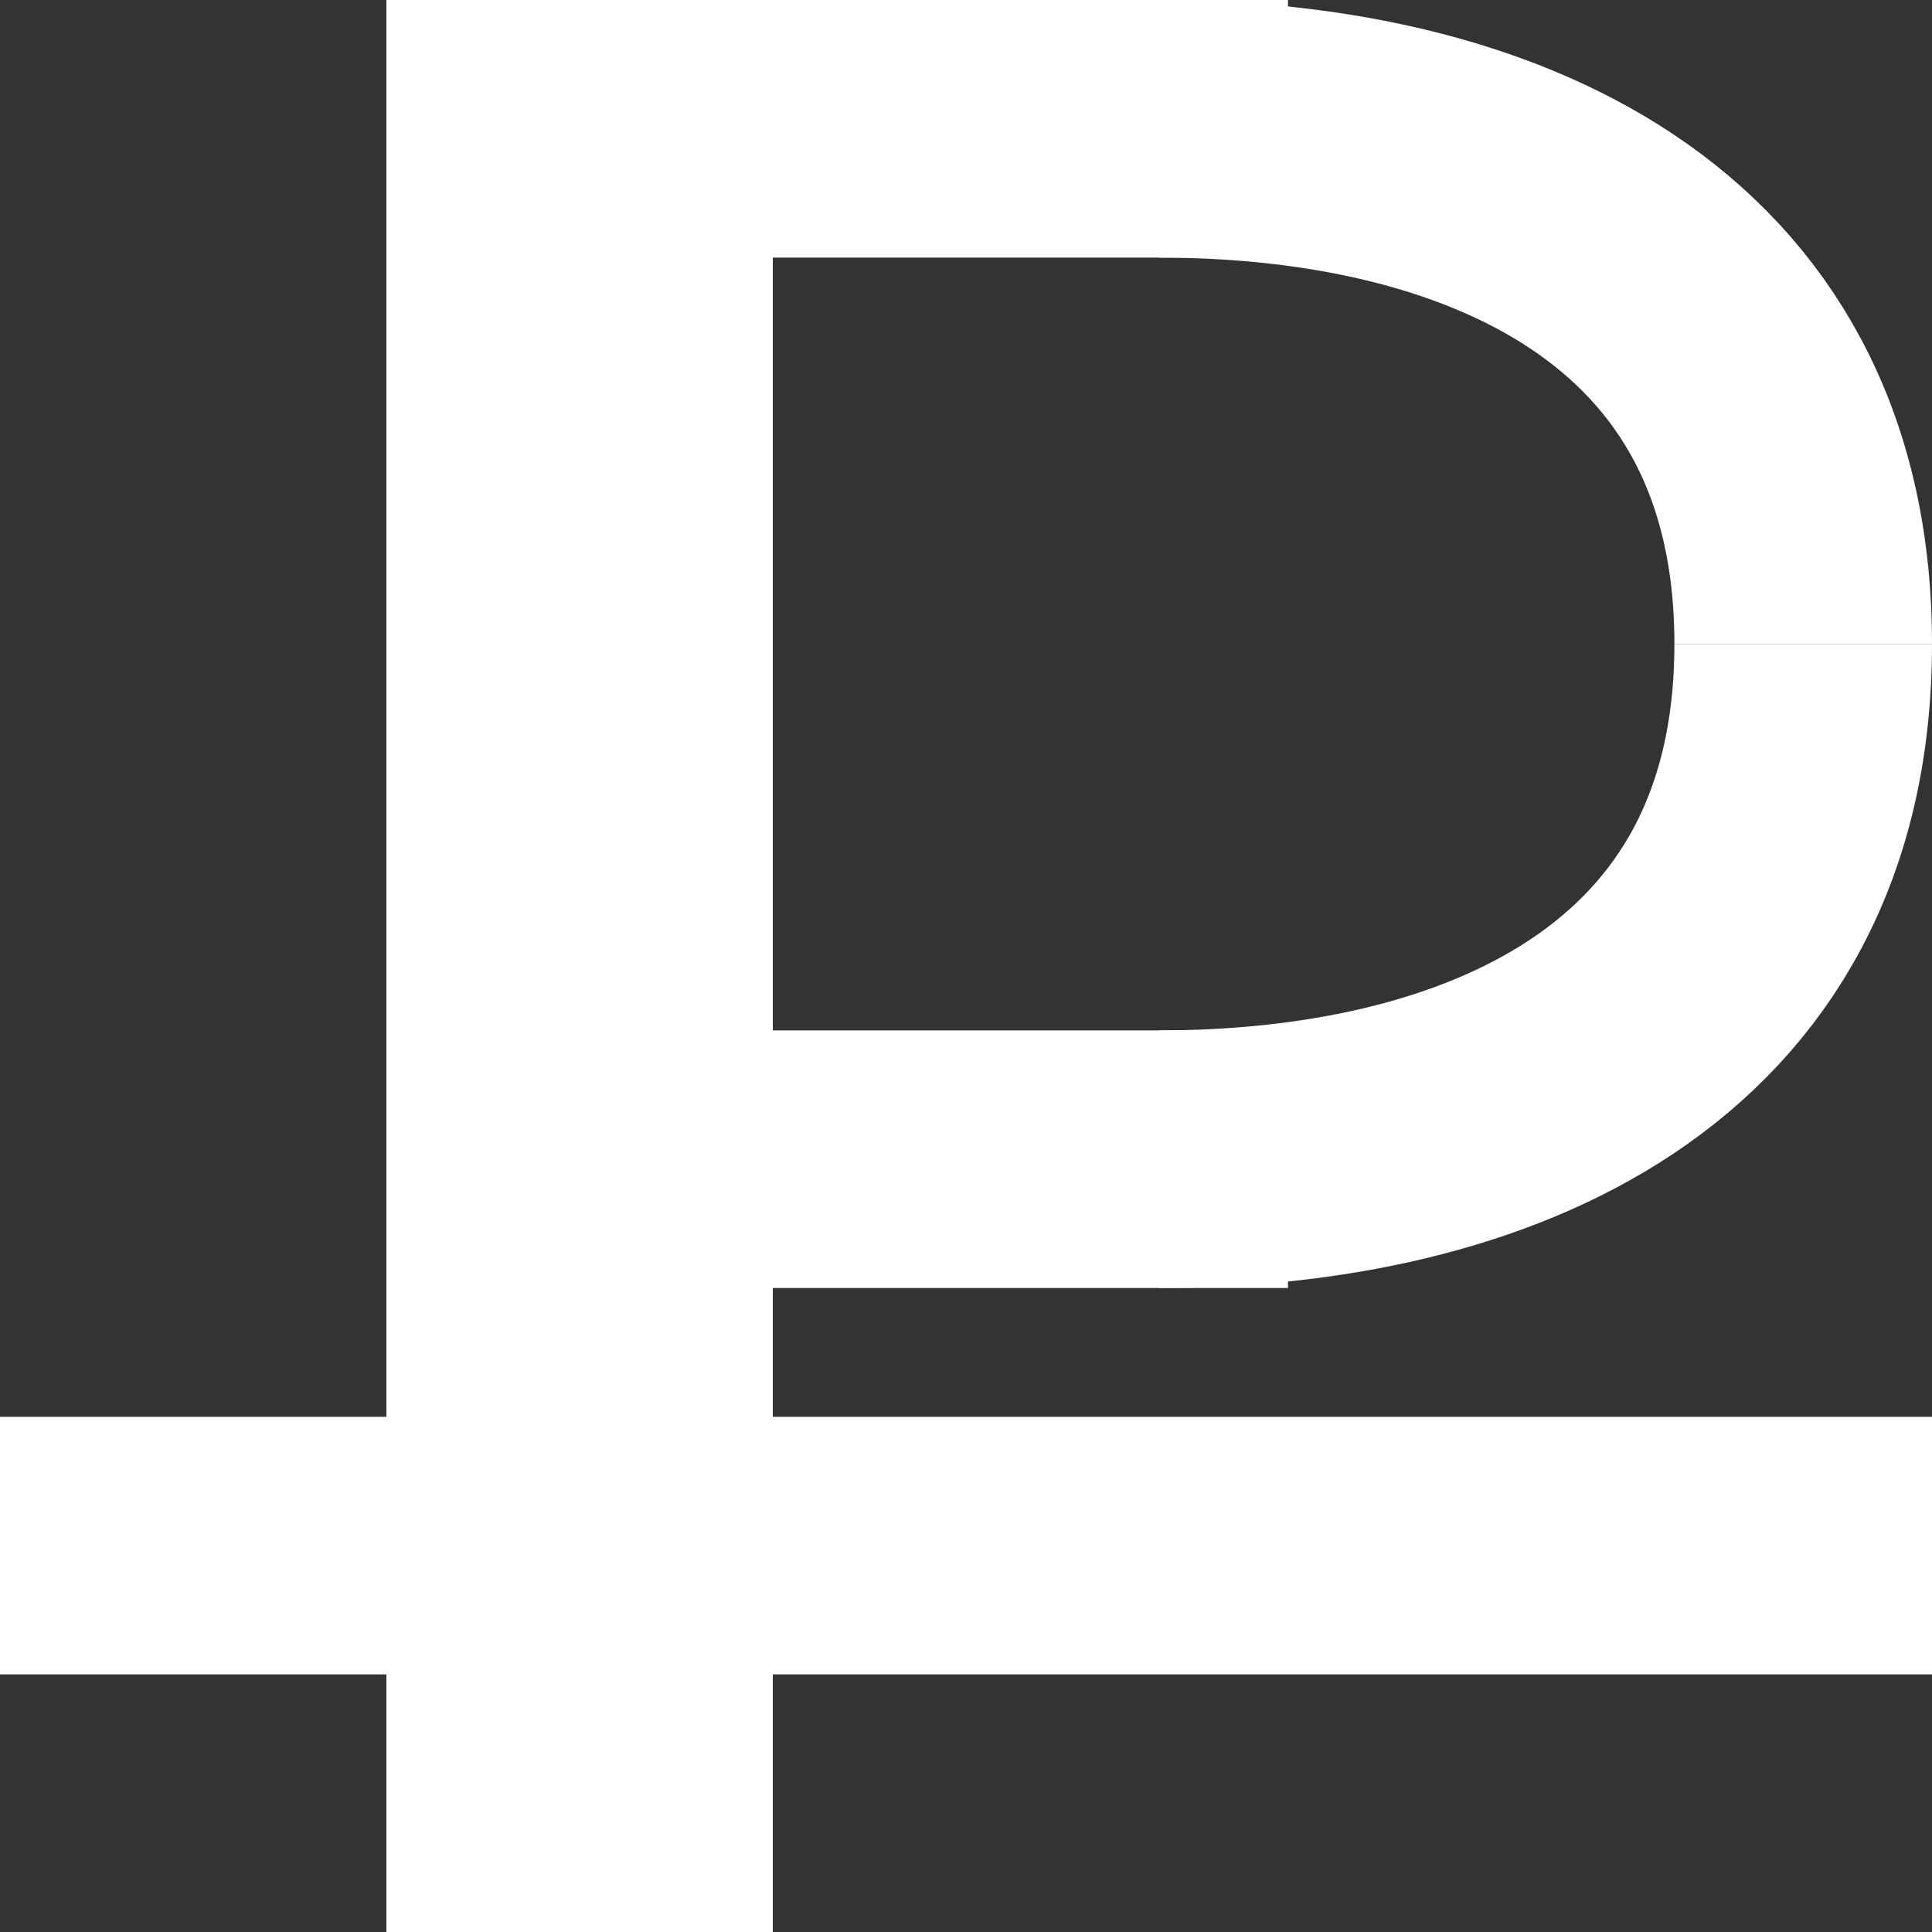 <svg width="15" height="15" viewBox="0 0 15 15" fill="none" xmlns="http://www.w3.org/2000/svg">
<rect x="0" y="0" width="15" height="15" fill="#333333" stroke="none"/>
<path d="M4.5 15V0" stroke="white" stroke-width="3"/>
<path d="M6 1H10" stroke="white" stroke-width="2"/>
<path d="M6 9H10" stroke="white" stroke-width="2"/>
<path d="M0 12H15" stroke="white" stroke-width="2"/>
<path d="M9 1C11.5 1 14 2 14 5" stroke="white" stroke-width="2"/>
<path d="M9 9C11.5 9 14 8 14 5" stroke="white" stroke-width="2"/>
</svg>
